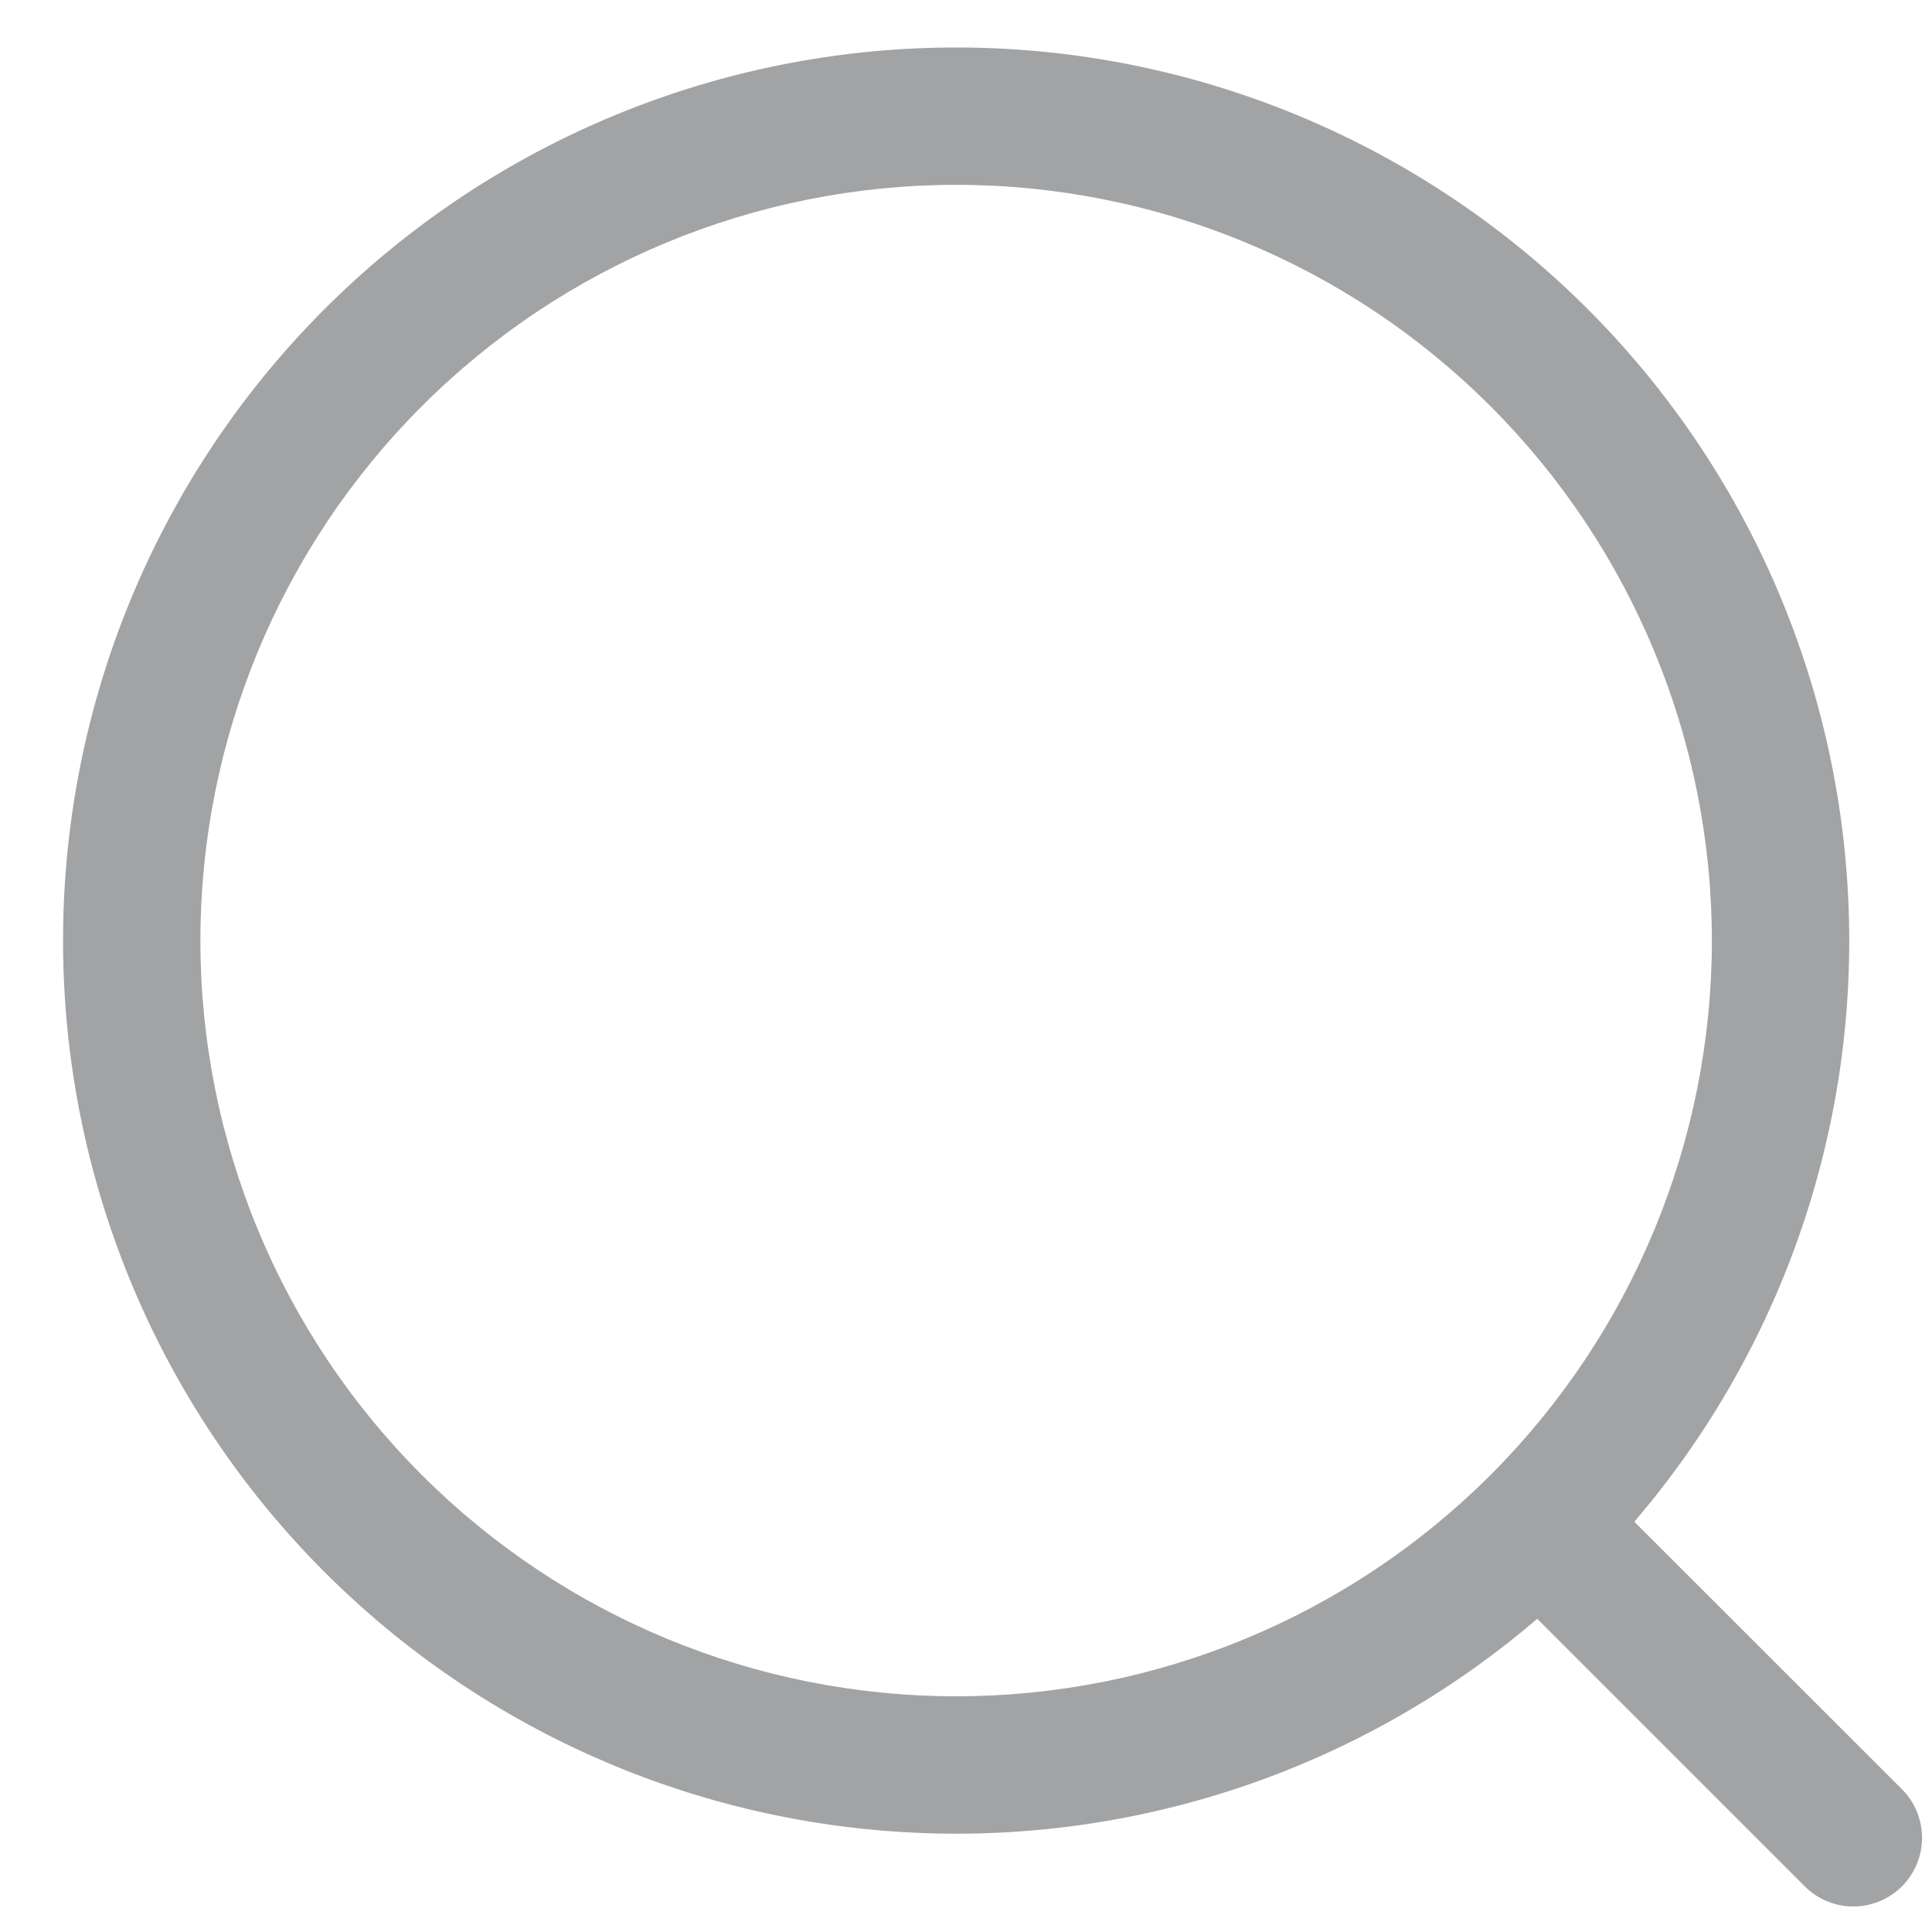 <svg width="18" height="18" viewBox="0 0 18 18" fill="none" xmlns="http://www.w3.org/2000/svg">
<path d="M15.227 14.178L17.727 16.677C17.844 16.798 17.909 16.96 17.907 17.128C17.906 17.295 17.838 17.456 17.72 17.575C17.601 17.693 17.44 17.761 17.273 17.762C17.105 17.764 16.943 17.699 16.822 17.582L14.322 15.082C12.688 16.482 10.576 17.195 8.428 17.07C6.28 16.946 4.264 15.995 2.802 14.416C1.341 12.838 0.547 10.754 0.589 8.603C0.63 6.452 1.503 4.401 3.024 2.879C4.546 1.358 6.597 0.485 8.748 0.444C10.899 0.402 12.983 1.196 14.561 2.657C16.14 4.119 17.091 6.135 17.215 8.283C17.34 10.431 16.627 12.543 15.227 14.177V14.178ZM8.908 15.804C10.776 15.804 12.567 15.062 13.887 13.742C15.207 12.422 15.949 10.631 15.949 8.763C15.949 6.896 15.207 5.105 13.887 3.785C12.567 2.464 10.776 1.722 8.908 1.722C7.041 1.722 5.25 2.464 3.93 3.785C2.609 5.105 1.867 6.896 1.867 8.763C1.867 10.631 2.609 12.422 3.93 13.742C5.25 15.062 7.041 15.804 8.908 15.804Z" fill="#A2A3A4"/>
</svg>